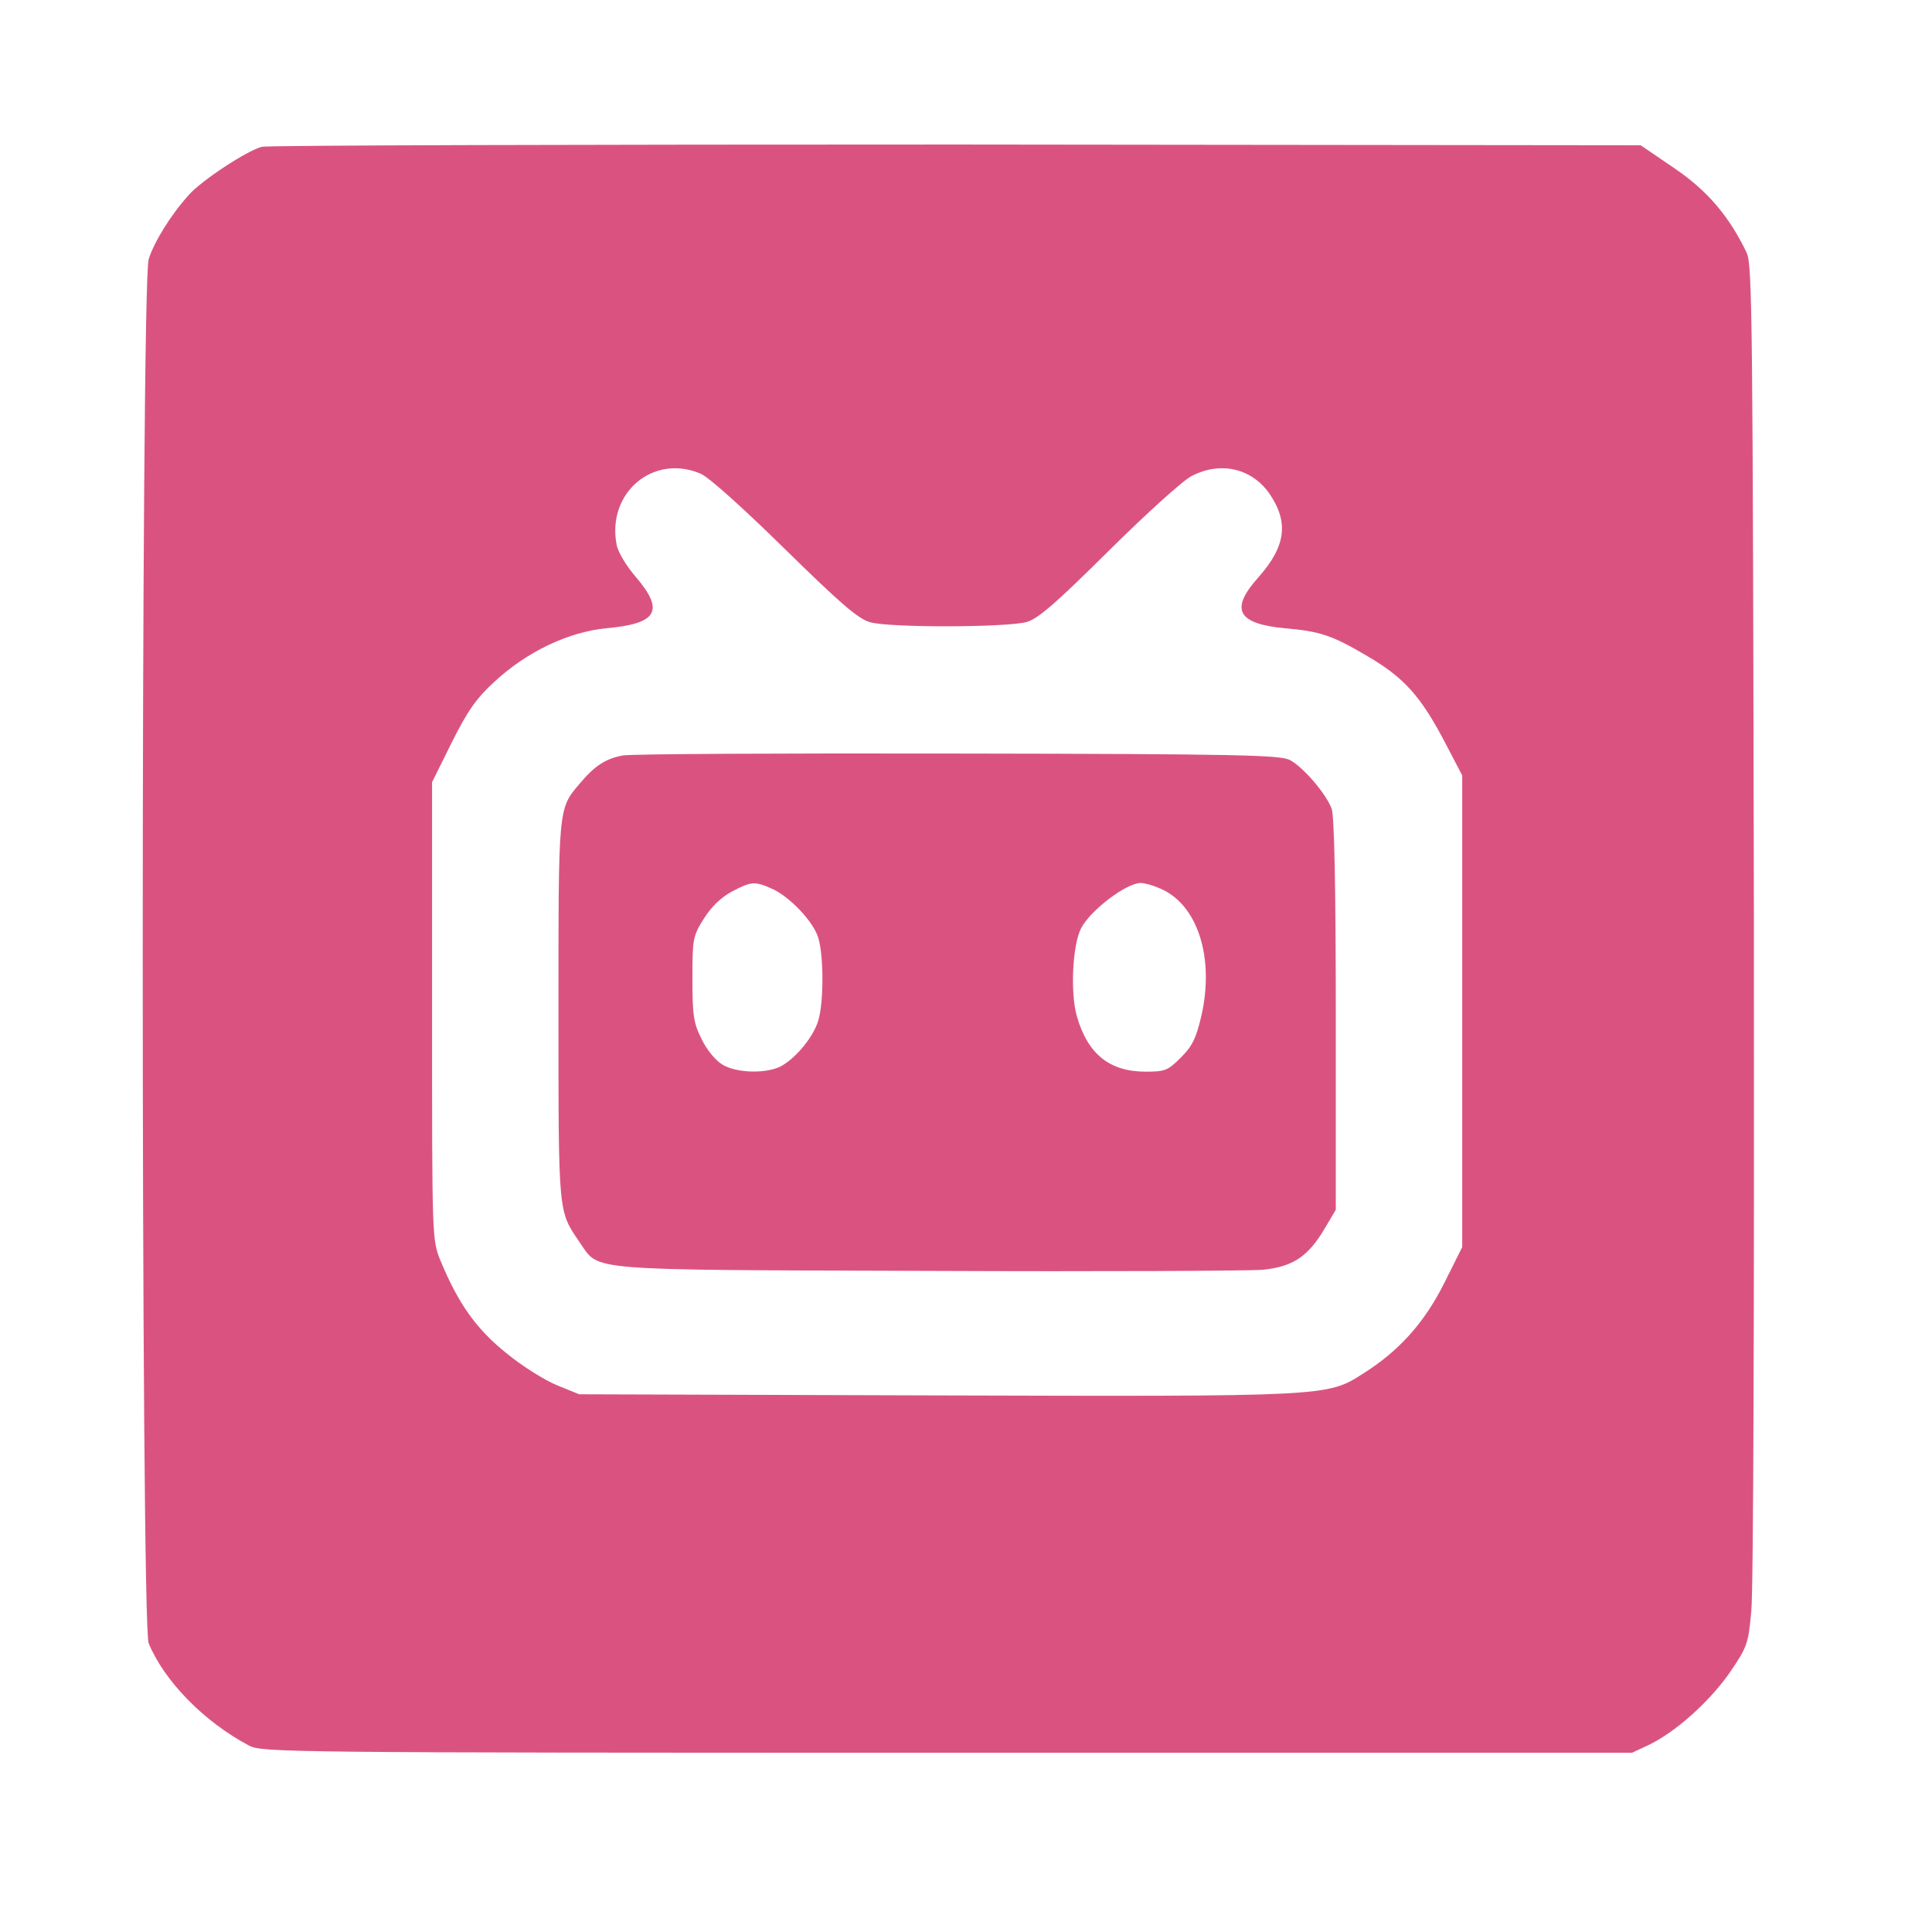 <svg xmlns="http://www.w3.org/2000/svg" width="48" height="48" class="icon" viewBox="0 0 1024 1024"><path d="M138.8 77.8c-7.8 2-32 17.8-38.8 25.6-9.6 10.6-18.4 25-21.2 34-4.2 14.2-4.2 723.6 0 733.6 8.4 20.2 29.4 41.6 53.2 54.2 6.8 3.6 18.8 3.8 370 3.8h363l9-4.2c14-6.8 31.6-22.4 42.6-38 9.4-13.8 10-15.2 11.6-32.6 1.2-10.4 1.6-166.8 1.4-365.6-.6-317.8-.8-348.2-3.8-354.6-9.2-19.2-20.8-33-38.6-45l-17.6-12-362.4-.4c-199.2 0-365 .4-368.4 1.2zM371.2 251c4.2 1.6 22.6 18.2 44.6 39.8 29.8 29.2 39 37.2 45.4 39 10.6 3 73.2 2.8 83.2-.2 6-1.8 15.8-10.4 43.4-37.8 19.8-19.6 39.4-37.4 44-39.6 15.2-7.8 31.6-4 41 9.4 10.4 15.2 8.8 28-6 44.6-15 16.8-11 24.4 14.2 26.8 18.8 1.6 25.2 3.8 43.8 14.8 19.2 11.2 28 21 40.6 44.8L775 411v250l-9.8 19.6c-10.4 20.6-23.8 35.6-43 47.6-18.8 12-18.6 12-226.2 11.4l-189-.6-11.8-4.8c-6.4-2.6-18.6-10.2-26.8-17-16-12.8-25.6-26.4-35-49.2-4.4-11-4.4-11.4-4.4-132.2V414.6l10.4-21c8.4-16.8 13-23.4 22.6-32.2 17.2-16 39.2-26.4 59.2-28.4 27.2-2.4 31.2-9.2 15.8-27.2-5-5.8-9.6-13.4-10.2-17.2-5.2-27.4 19.4-48.2 44.4-37.6z" fill="#DA5380"/><path d="M330.2 400.4c-9 1.6-15 5.4-23 15-11.4 13.4-11.2 12-11.2 120.6s-.2 105.6 11.2 122.4C318 673.8 307 673 492 673.6c90.8.4 170.6 0 177.4-.6 15.6-1.6 23.6-6.8 32.2-21l6.4-10.8V537.8c0-68-.8-105.4-2.2-109.2-3-8-15.2-22.2-22.2-25.8-5.2-2.6-26.6-3.2-175.6-3.4-93.4-.2-173.4.2-177.8 1zm78.4 70.4c9.6 4 22.8 17.8 25.2 26.6 2.8 9.8 2.8 33.4 0 43.2-2.4 8.6-11.8 20.2-20 24.6-8 4-23.6 3.6-31-1-3.6-2.2-8.4-8-11-13.6-4.2-8.4-4.8-12.4-4.8-31.8 0-21 .2-22.6 6-31.8 4-6.4 9-11.2 14.8-14.4 10.2-5.4 12.2-5.6 20.8-1.8zm206 0c20 8.2 29.2 36.4 22.2 67.4-2.8 12-4.8 16.2-10.8 22.2-7 7-8.4 7.6-18.8 7.6-19 0-30.6-9.2-36.4-29.2-3.6-12.4-2.4-37.8 2.2-46.8 5-9.6 24-24 31.6-24 2 0 6.4 1.2 10 2.8z" fill="#DA5380"/></svg>